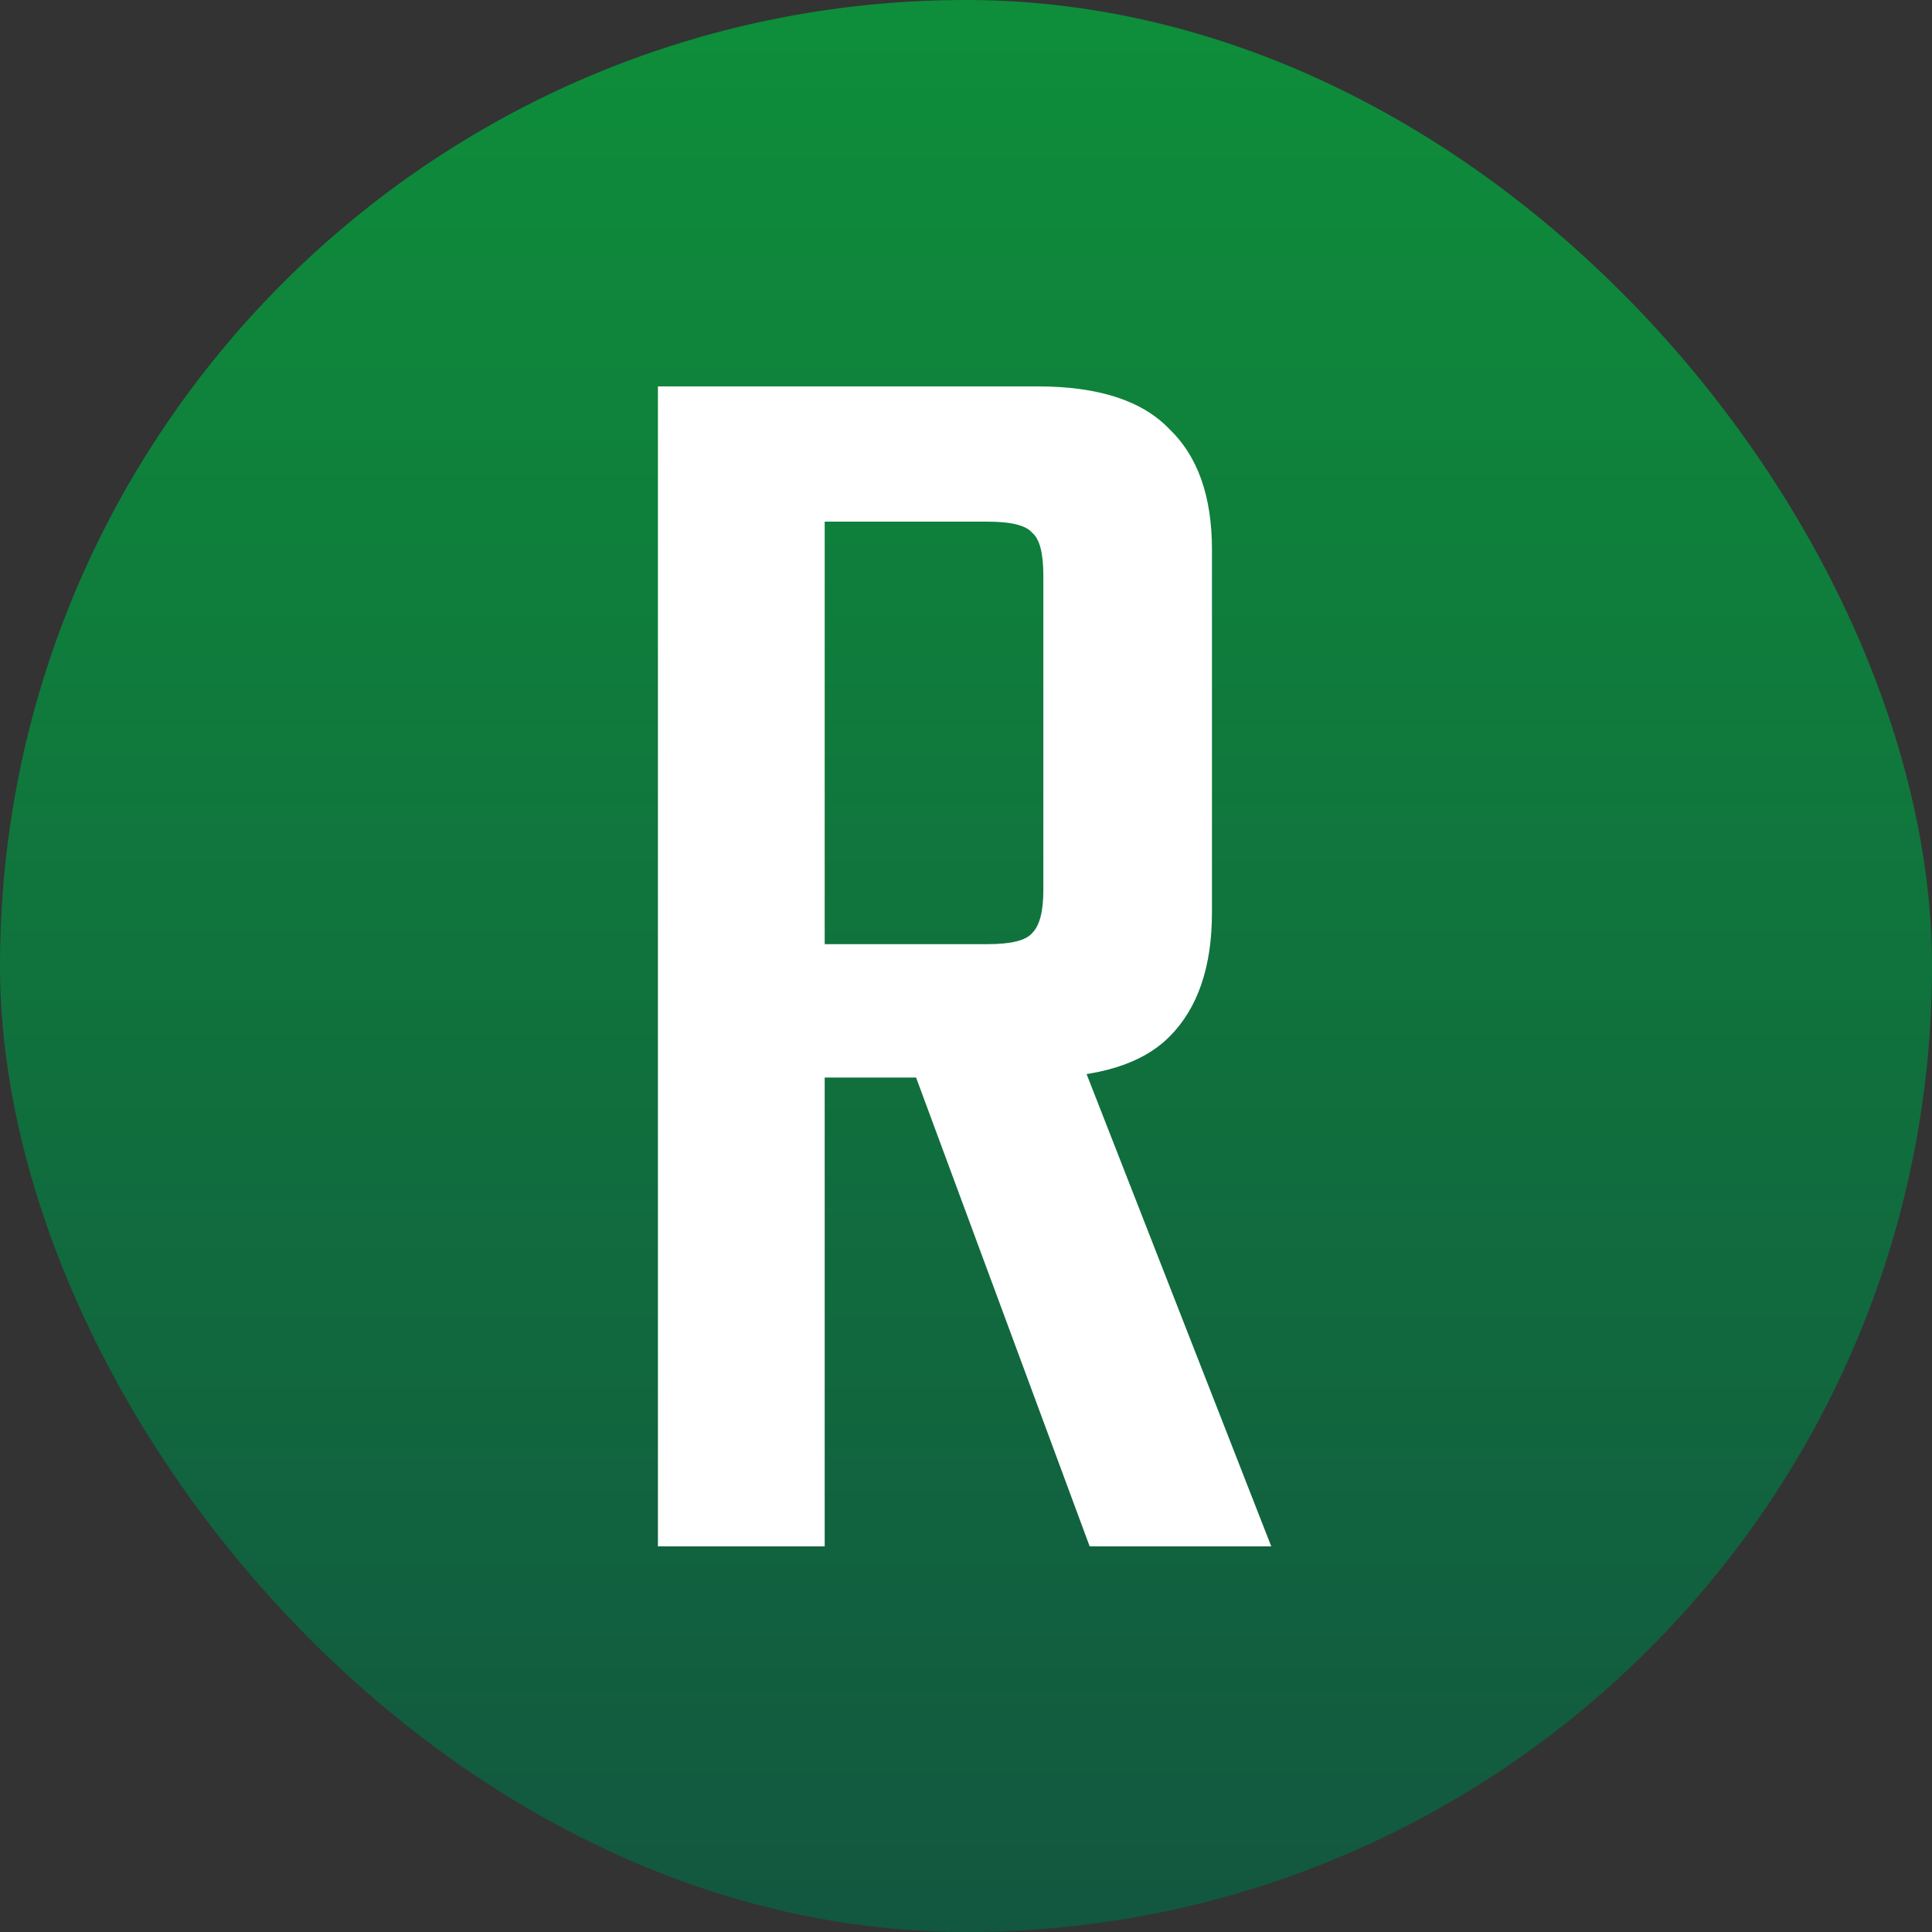 <svg width="185" height="185" viewBox="0 0 185 185" fill="none" xmlns="http://www.w3.org/2000/svg">
<rect x="0" y="0" width="185" height="185" fill="#333333" stroke="none"/>
<rect width="185" height="185" rx="92.5" fill="url(#paint0_linear_109_993)"/>
<path d="M99.906 85.261V55.098C99.906 52.969 99.551 51.608 98.841 51.017C98.25 50.307 96.83 49.952 94.583 49.952H65.129V37H99.373C105.169 37 109.369 38.36 111.971 41.081C114.691 43.683 116.052 47.528 116.052 52.614V87.39C116.052 92.595 114.691 96.558 111.971 99.278C109.369 101.88 105.169 103.182 99.373 103.182H70.807V90.407H94.583C96.83 90.407 98.25 90.052 98.841 89.342C99.551 88.632 99.906 87.272 99.906 85.261ZM63 37H78.969V148.072H63V37ZM85.356 96.794H101.68L121.73 148.072H104.341L85.356 96.794Z" fill="white"/>
<defs>
<linearGradient id="paint0_linear_109_993" x1="92.5" y1="0" x2="92.5" y2="185" gradientUnits="userSpaceOnUse">
<stop stop-color="#0E8E3A"/>
<stop offset="1" stop-color="#125740"/>
</linearGradient>
</defs>
</svg>
